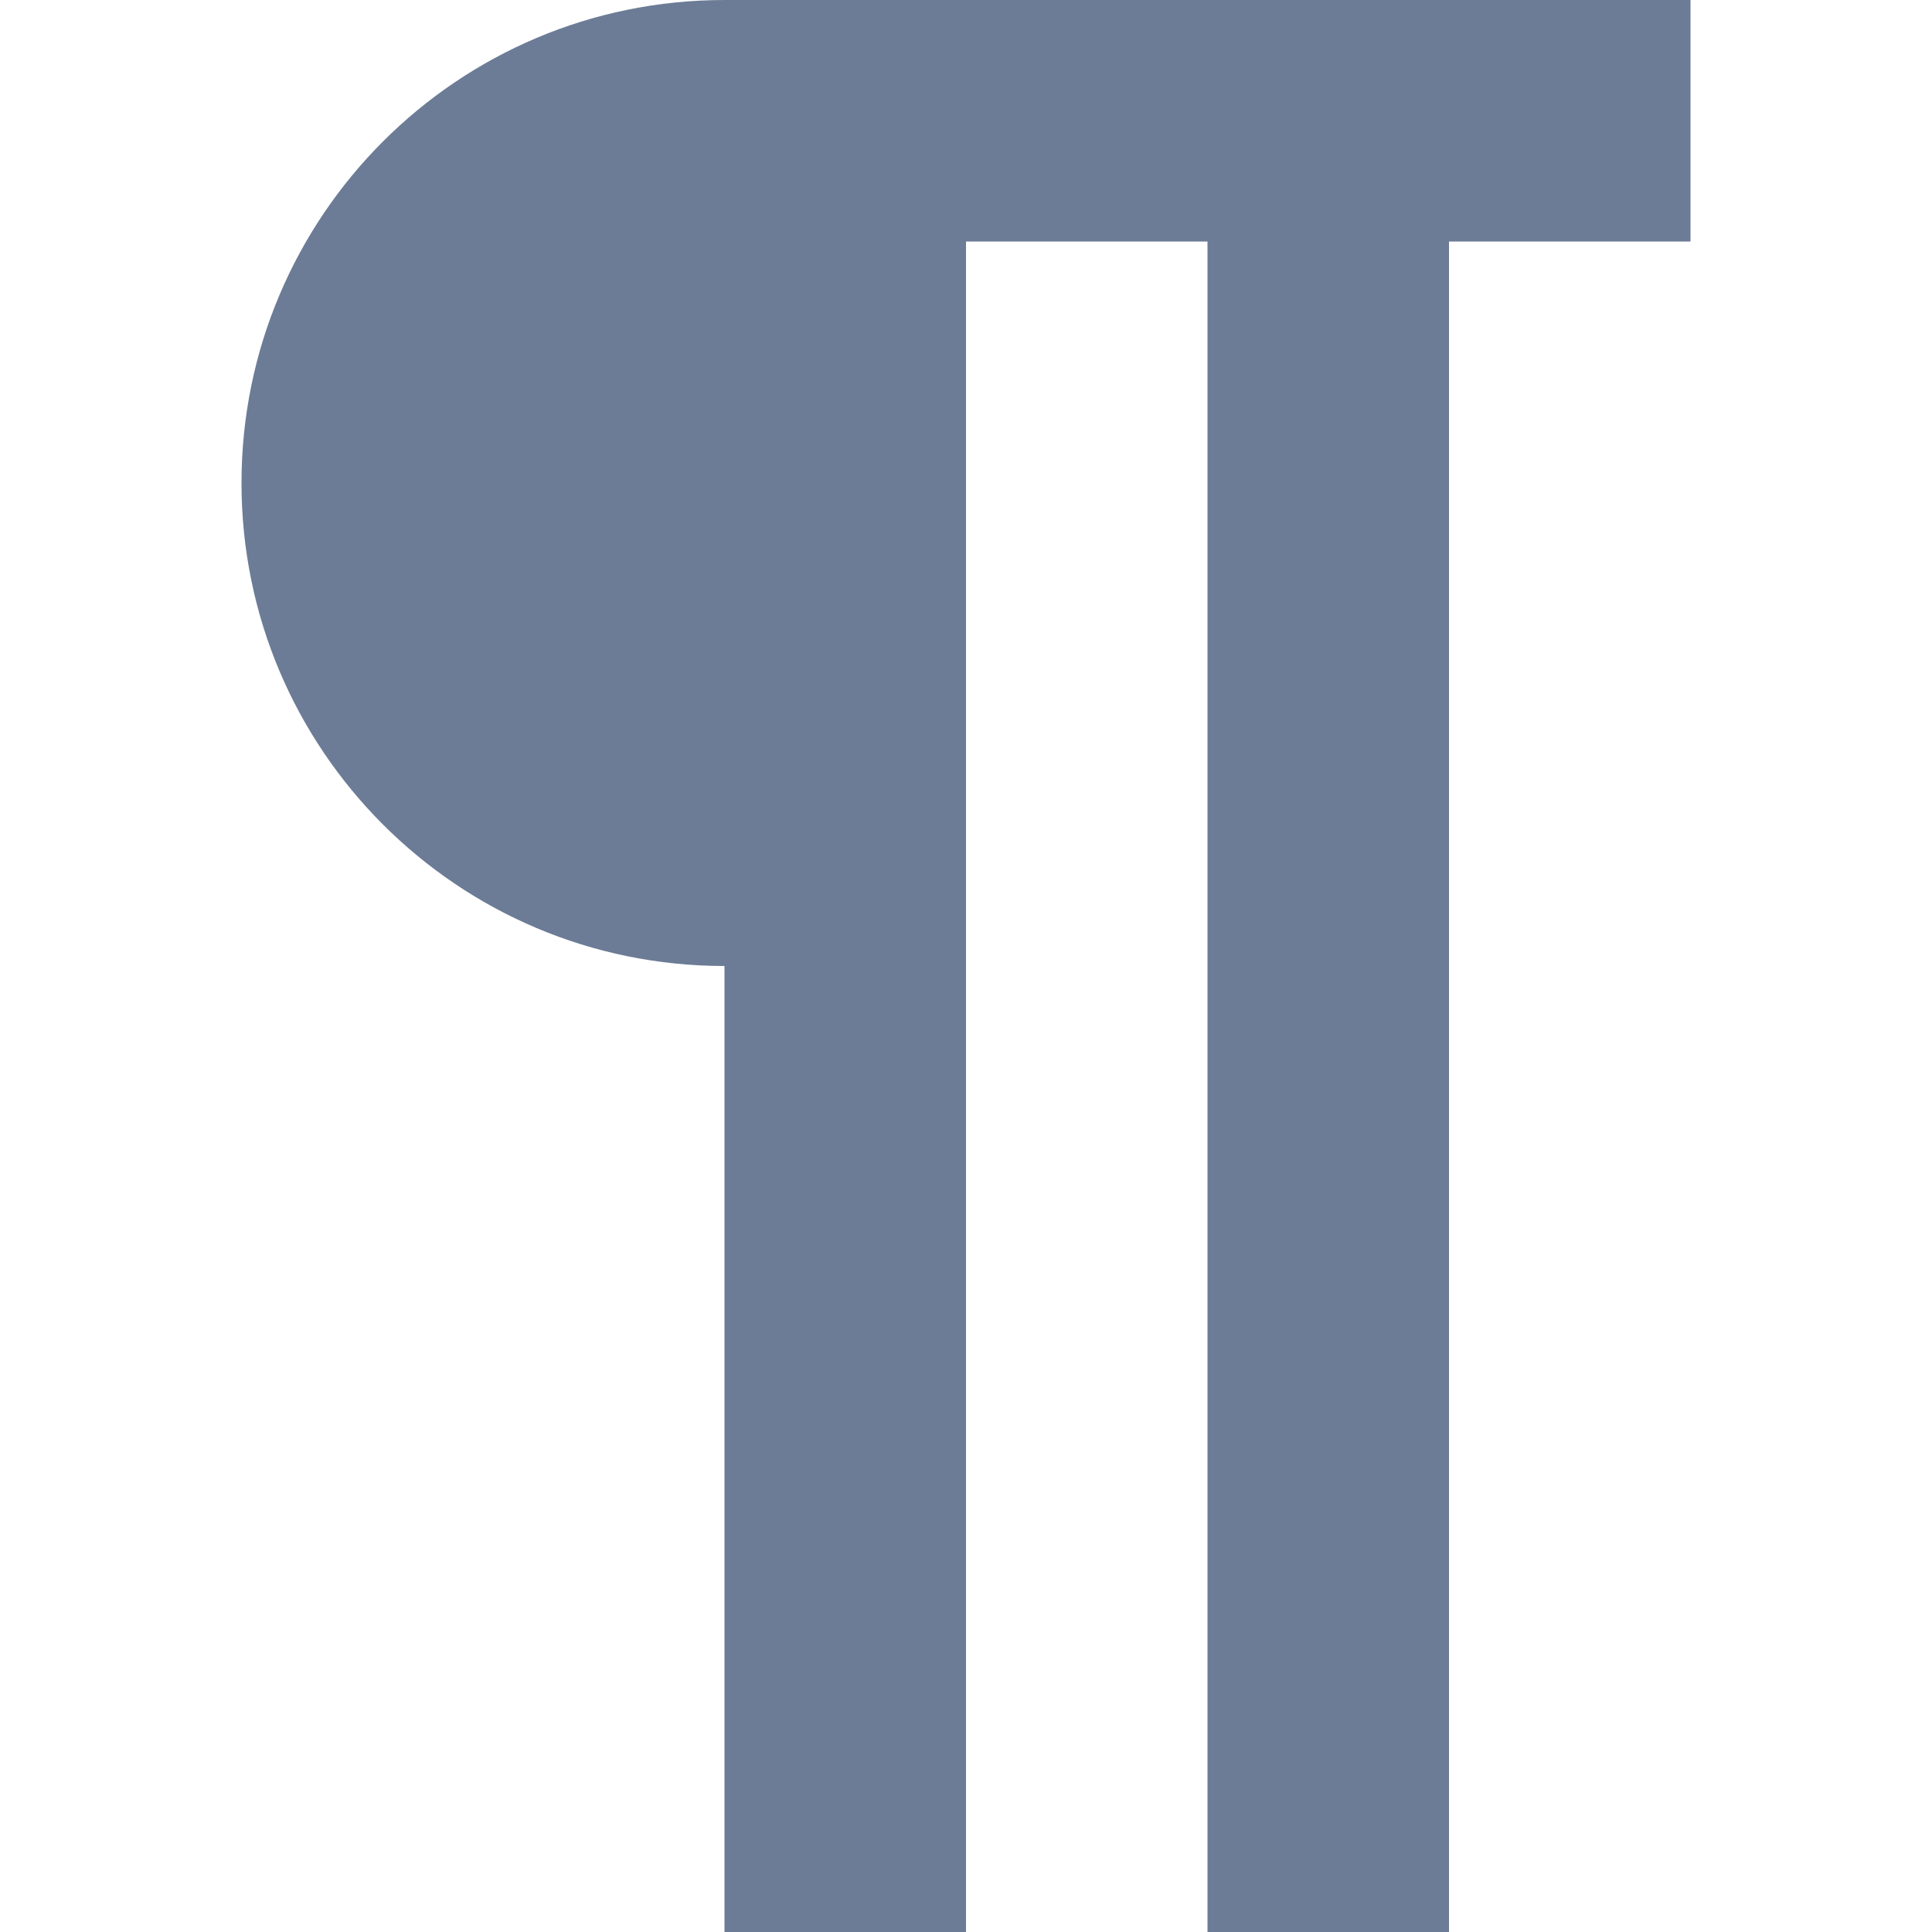 <!-- Generated by IcoMoon.io -->
<svg version="1.1" xmlns="http://www.w3.org/2000/svg" width="32" height="32" viewBox="0 0 32 32">
<title>pilcrow</title>
<path fill="#6c7c96" d="M12 0h16v4h-4v28h-4v-28h-4v28h-4v-16c-4.418 0-8-3.582-8-8s3.582-8 8-8z"></path>
</svg>
